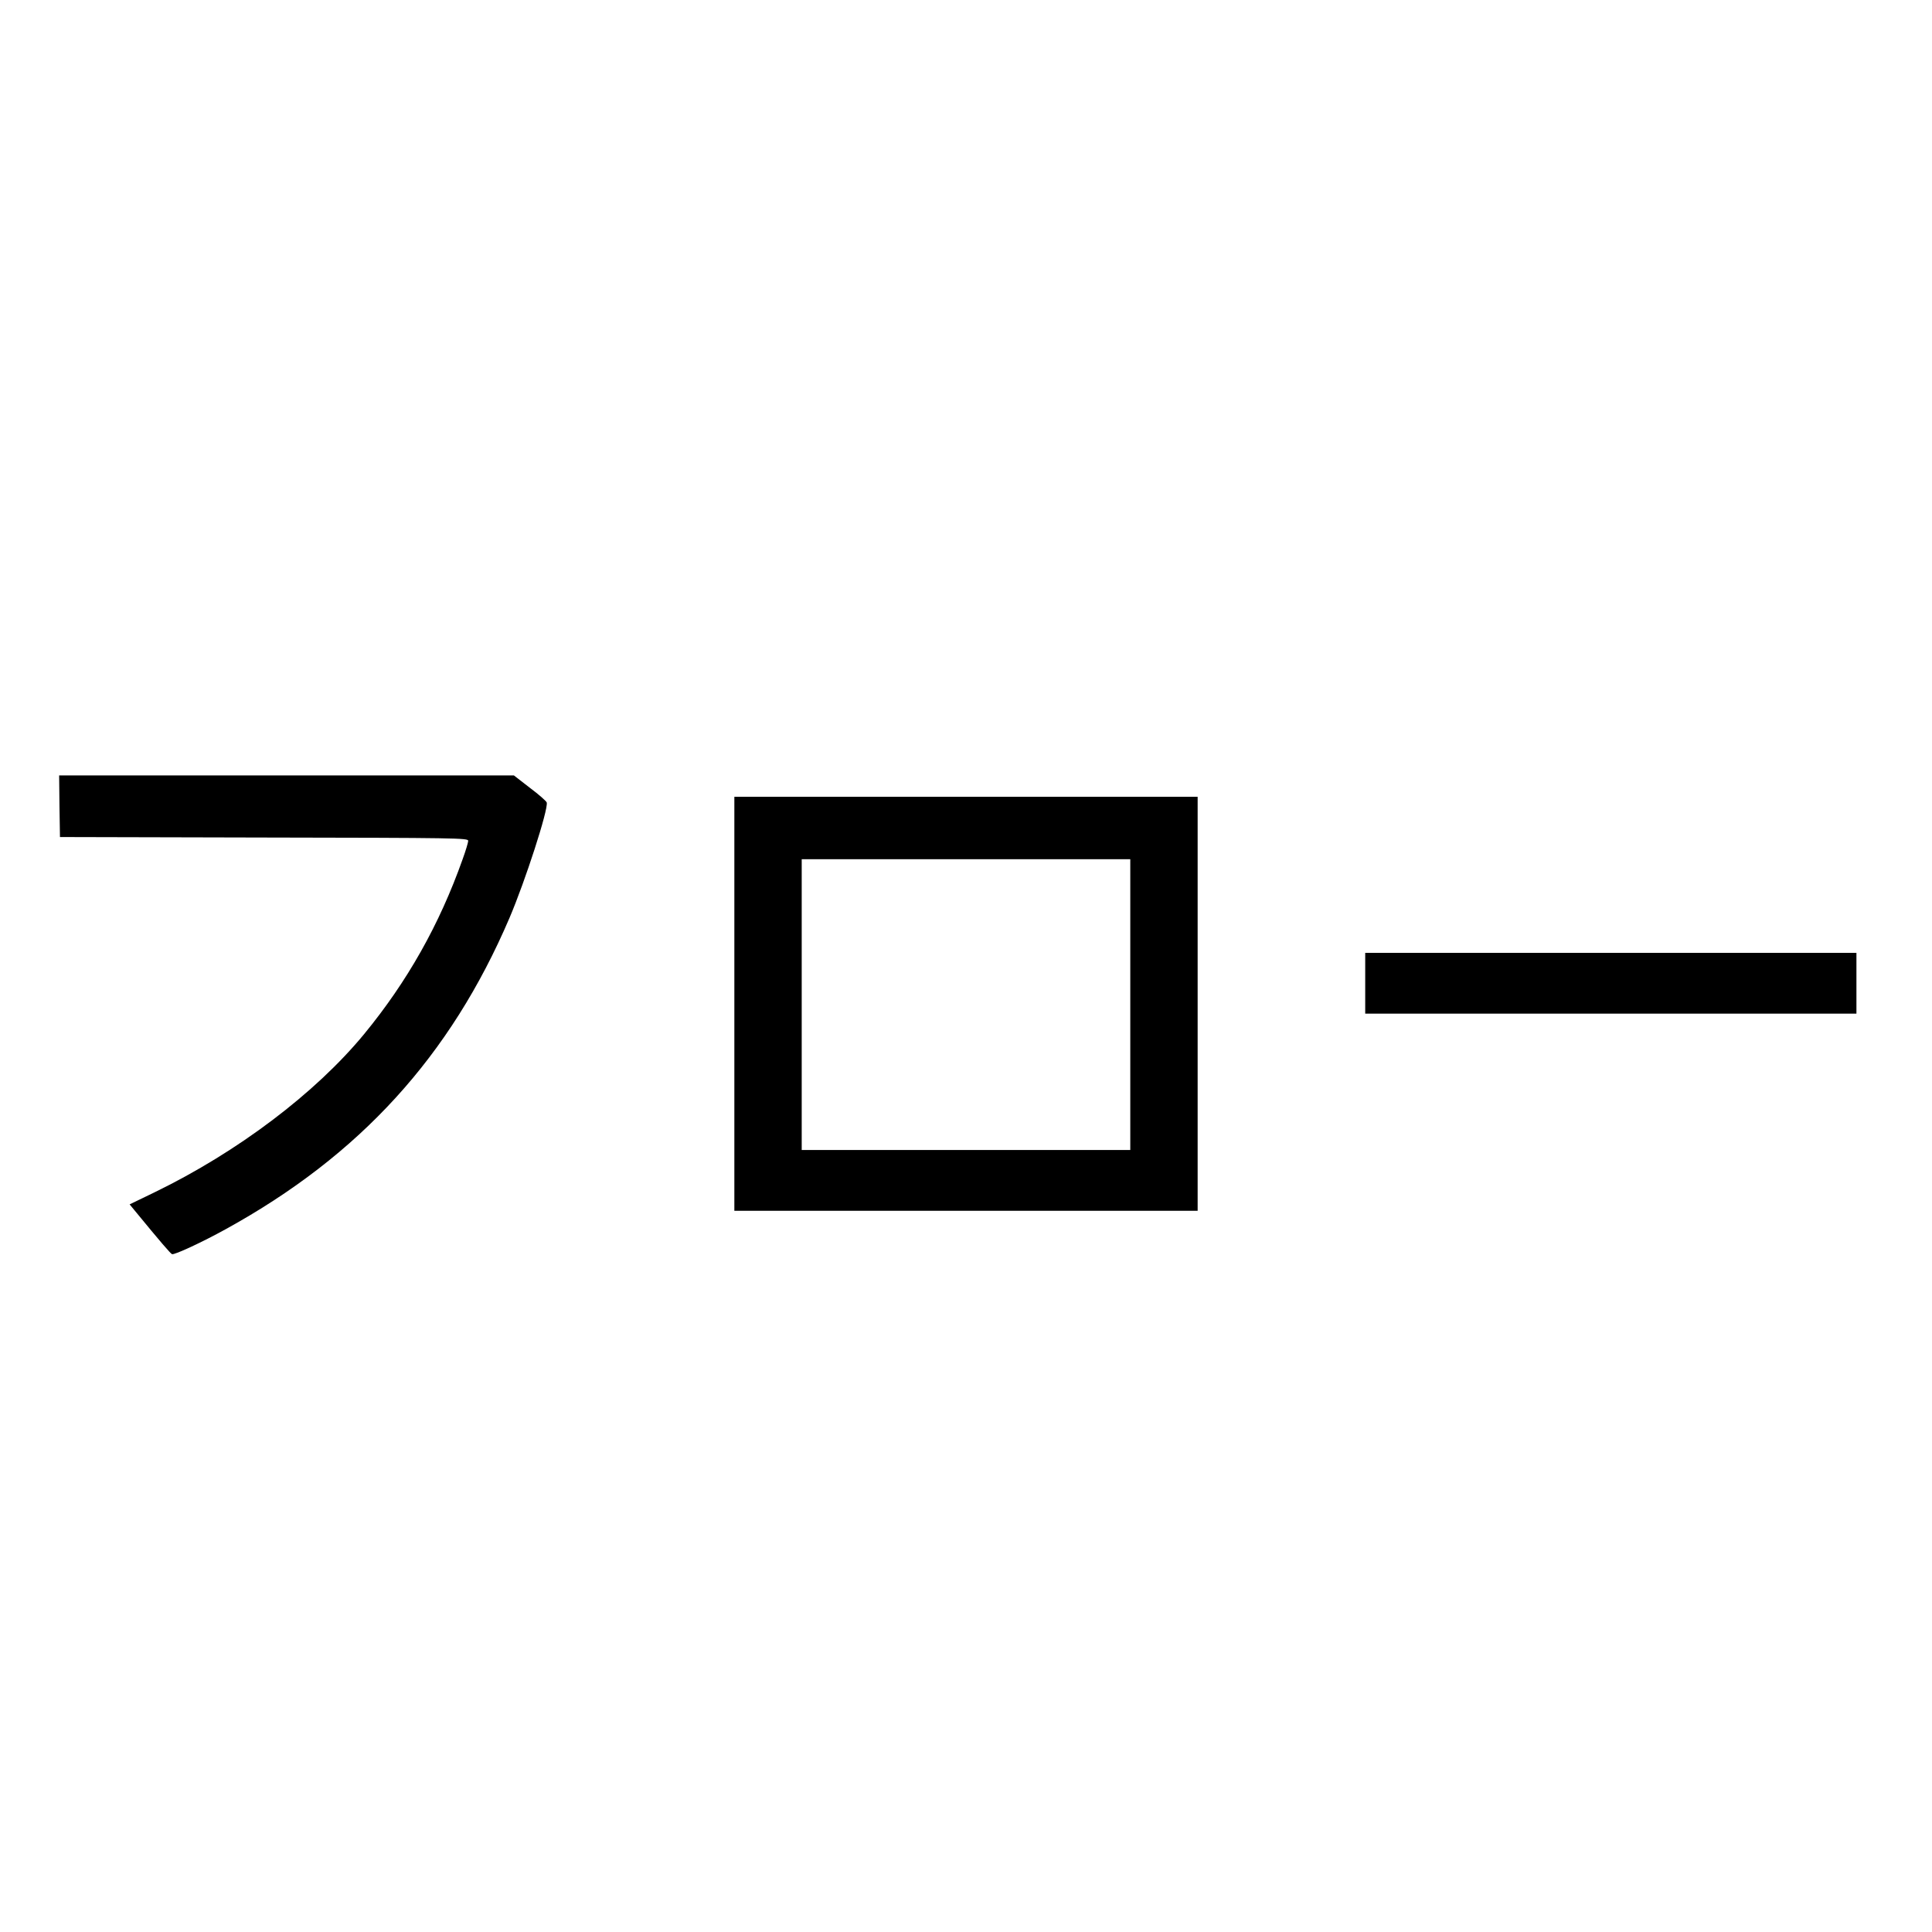<?xml version="1.0" standalone="no"?>
<!DOCTYPE svg PUBLIC "-//W3C//DTD SVG 20010904//EN"
 "http://www.w3.org/TR/2001/REC-SVG-20010904/DTD/svg10.dtd">
<svg version="1.0" xmlns="http://www.w3.org/2000/svg"
 width="1176pt" height="1176pt" viewBox="0 0 1176 1176"
 preserveAspectRatio="xMidYMid meet">
<g transform="translate(0,1176) scale(0.1,-0.1)"
fill="#000000" stroke="none">
<path d="M362 6853 l3 -188 1243 -3 c1174 -2 1242 -3 1242 -20 0 -9 -15 -60
-34 -112 -141 -398 -337 -745 -600 -1065 -296 -359 -768 -716 -1274 -962
l-153 -74 28 -34 c165 -201 220 -264 230 -269 14 -6 184 73 327 152 816 449
1367 1053 1727 1894 96 225 237 660 227 703 -2 8 -47 48 -102 89 l-98 76
-1384 0 -1384 0 2 -187z"/>
<path d="M4470 5650 l0 -1260 1410 0 1410 0 0 1260 0 1260 -1410 0 -1410 0 0
-1260z m2410 -5 l0 -885 -1000 0 -1000 0 0 885 0 885 1000 0 1000 0 0 -885z"/>
<path d="M8310 5775 l0 -185 1495 0 1495 0 0 185 0 185 -1495 0 -1495 0 0
-185z"/>
</g>
</svg>

